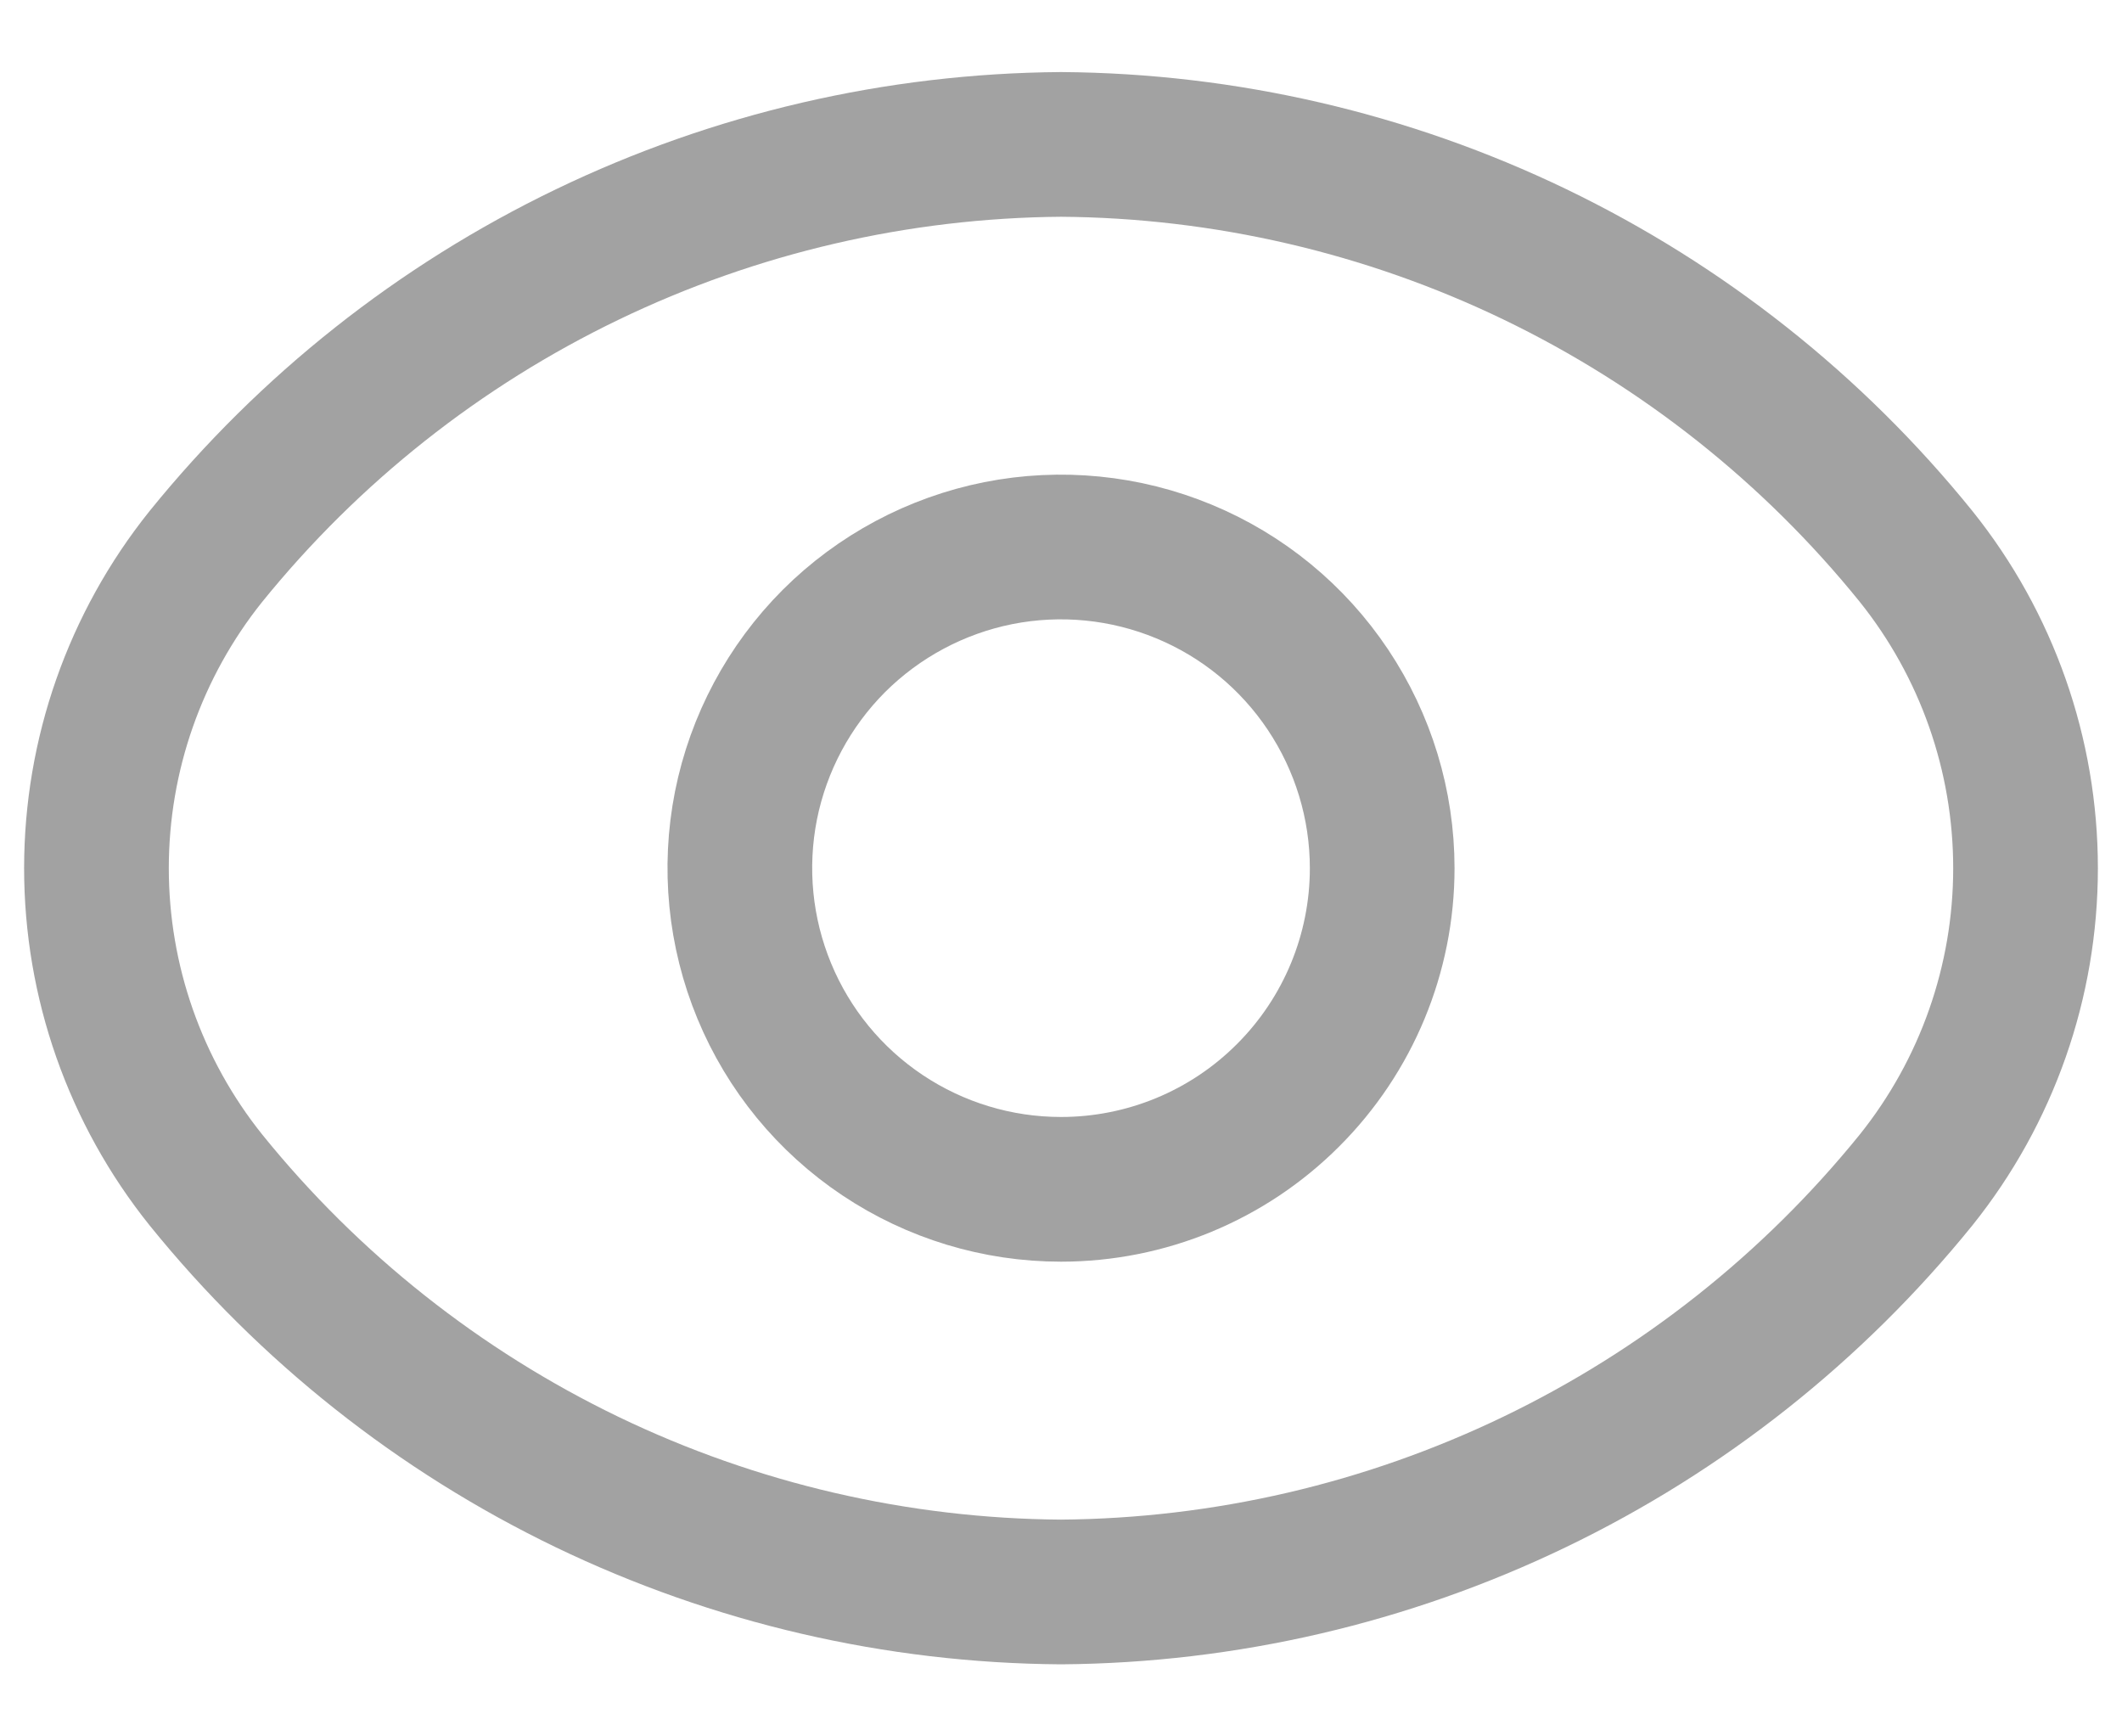 <svg width="22" height="18" viewBox="0 0 22 18" fill="none" xmlns="http://www.w3.org/2000/svg">
<g id="Vector">
<path d="M19.865 12.232C18.794 13.555 17.444 14.624 15.911 15.362C14.379 16.1 12.701 16.49 11 16.503C9.298 16.491 7.621 16.102 6.088 15.364C4.555 14.625 3.205 13.556 2.135 12.232C1.4 11.315 1 10.175 1 9C1 7.825 1.4 6.685 2.135 5.768C3.206 4.445 4.556 3.376 6.089 2.638C7.621 1.9 9.299 1.51 11 1.497C12.701 1.509 14.379 1.898 15.912 2.636C17.445 3.375 18.795 4.444 19.865 5.768C20.6 6.685 21 7.825 21 9C21 10.175 20.6 11.315 19.865 12.232Z" stroke="#A2A2A2" stroke-width="1.5" stroke-linecap="round" stroke-linejoin="round"/>
<path d="M11 12.329C10.341 12.329 9.698 12.134 9.15 11.768C8.602 11.402 8.176 10.883 7.924 10.274C7.672 9.666 7.606 8.996 7.734 8.35C7.863 7.704 8.18 7.111 8.645 6.645C9.111 6.18 9.704 5.863 10.35 5.734C10.996 5.606 11.666 5.672 12.274 5.924C12.883 6.176 13.402 6.602 13.768 7.15C14.134 7.698 14.33 8.341 14.33 9C14.33 9.883 13.979 10.73 13.354 11.354C12.73 11.979 11.883 12.329 11 12.329Z" stroke="#A2A2A2" stroke-width="1.5" stroke-linecap="round" stroke-linejoin="round"/>
</g>
</svg>
